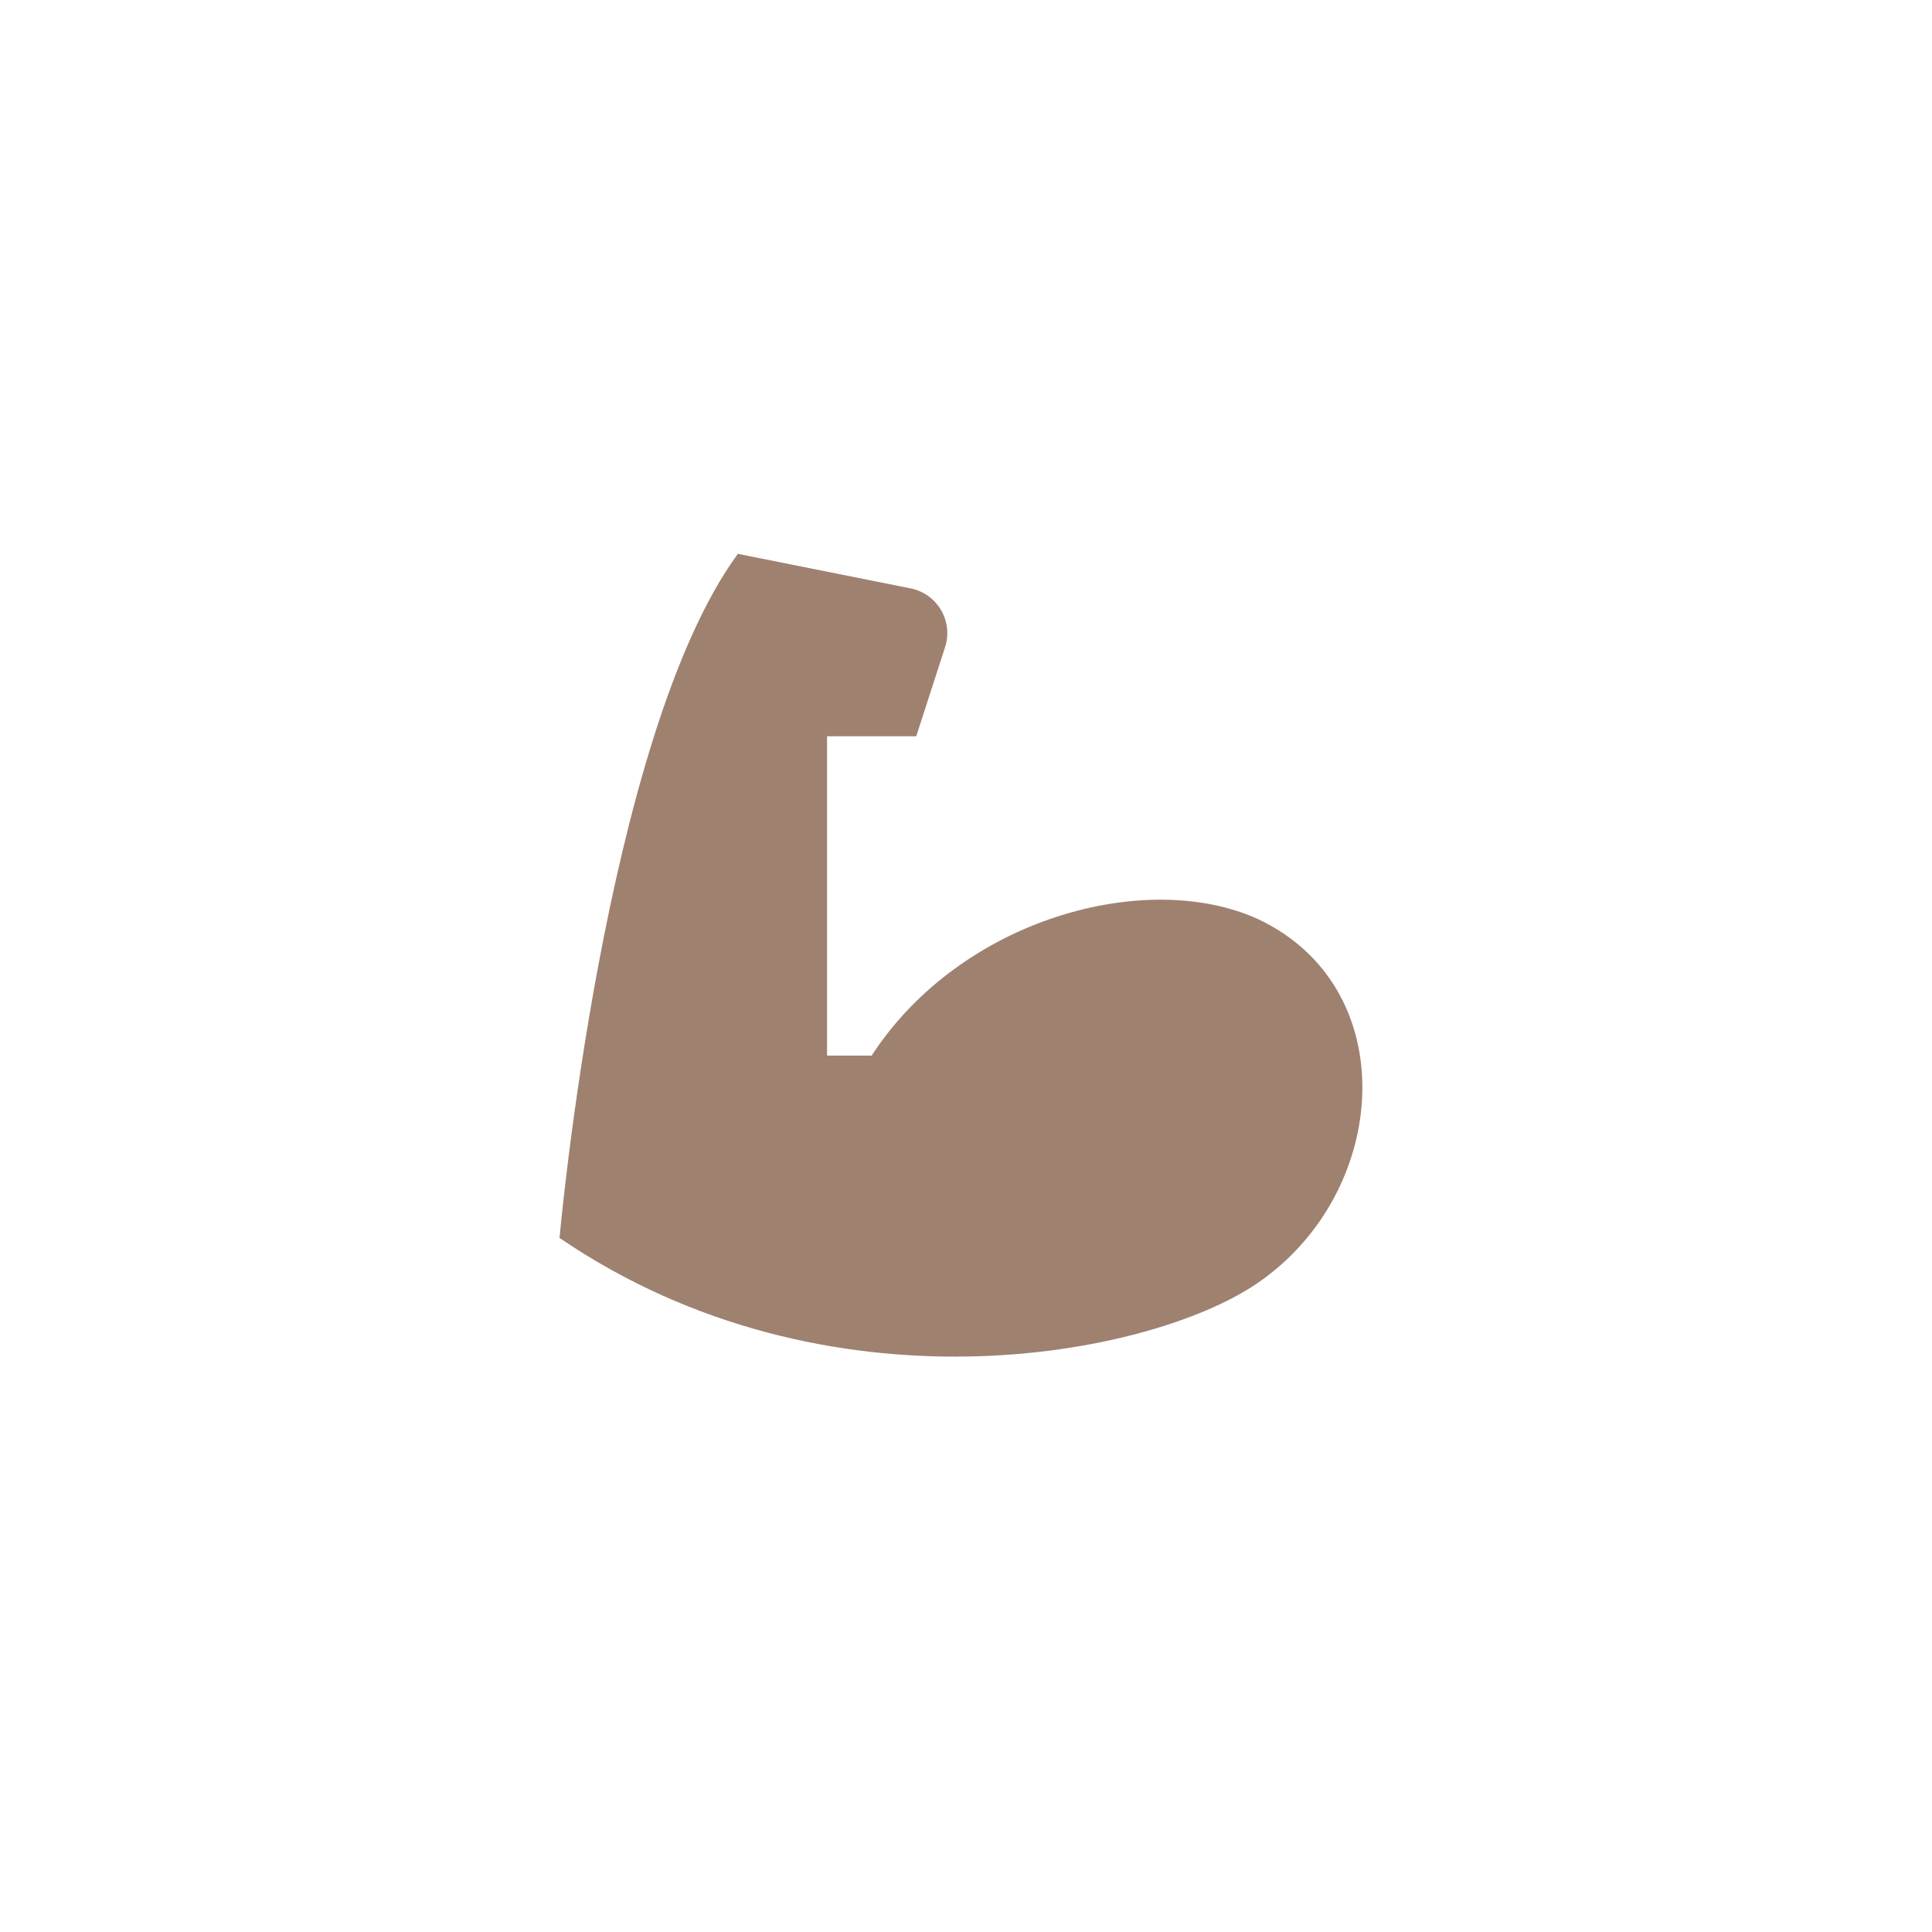 <svg width="36" height="36" viewBox="0 0 36 36" fill="none" xmlns="http://www.w3.org/2000/svg">
<g filter="url(#filter0_d_15237_2285)">
<circle cx="17.906" cy="17.8" r="13.6" fill="white"/>
<path d="M10.426 23.067C10.426 23.067 11.257 13.719 13.749 10.32L16.968 10.964C17.467 11.064 17.767 11.576 17.61 12.059L17.073 13.719H15.411V19.669H16.242C17.904 17.117 21.344 16.187 23.422 17.117C26.164 18.389 25.914 22.22 23.422 23.915C21.427 25.277 15.411 26.466 10.426 23.067Z" fill="#9F8170"/>
</g>
<defs>
<filter id="filter0_d_15237_2285" x="0.306" y="0.2" width="35.2" height="35.2" filterUnits="userSpaceOnUse" color-interpolation-filters="sRGB">
<feFlood flood-opacity="0" result="BackgroundImageFix"/>
<feColorMatrix in="SourceAlpha" type="matrix" values="0 0 0 0 0 0 0 0 0 0 0 0 0 0 0 0 0 0 127 0" result="hardAlpha"/>
<feOffset/>
<feGaussianBlur stdDeviation="2"/>
<feComposite in2="hardAlpha" operator="out"/>
<feColorMatrix type="matrix" values="0 0 0 0 0 0 0 0 0 0 0 0 0 0 0 0 0 0 0.12 0"/>
<feBlend mode="normal" in2="BackgroundImageFix" result="effect1_dropShadow_15237_2285"/>
<feBlend mode="normal" in="SourceGraphic" in2="effect1_dropShadow_15237_2285" result="shape"/>
</filter>
</defs>
</svg>

